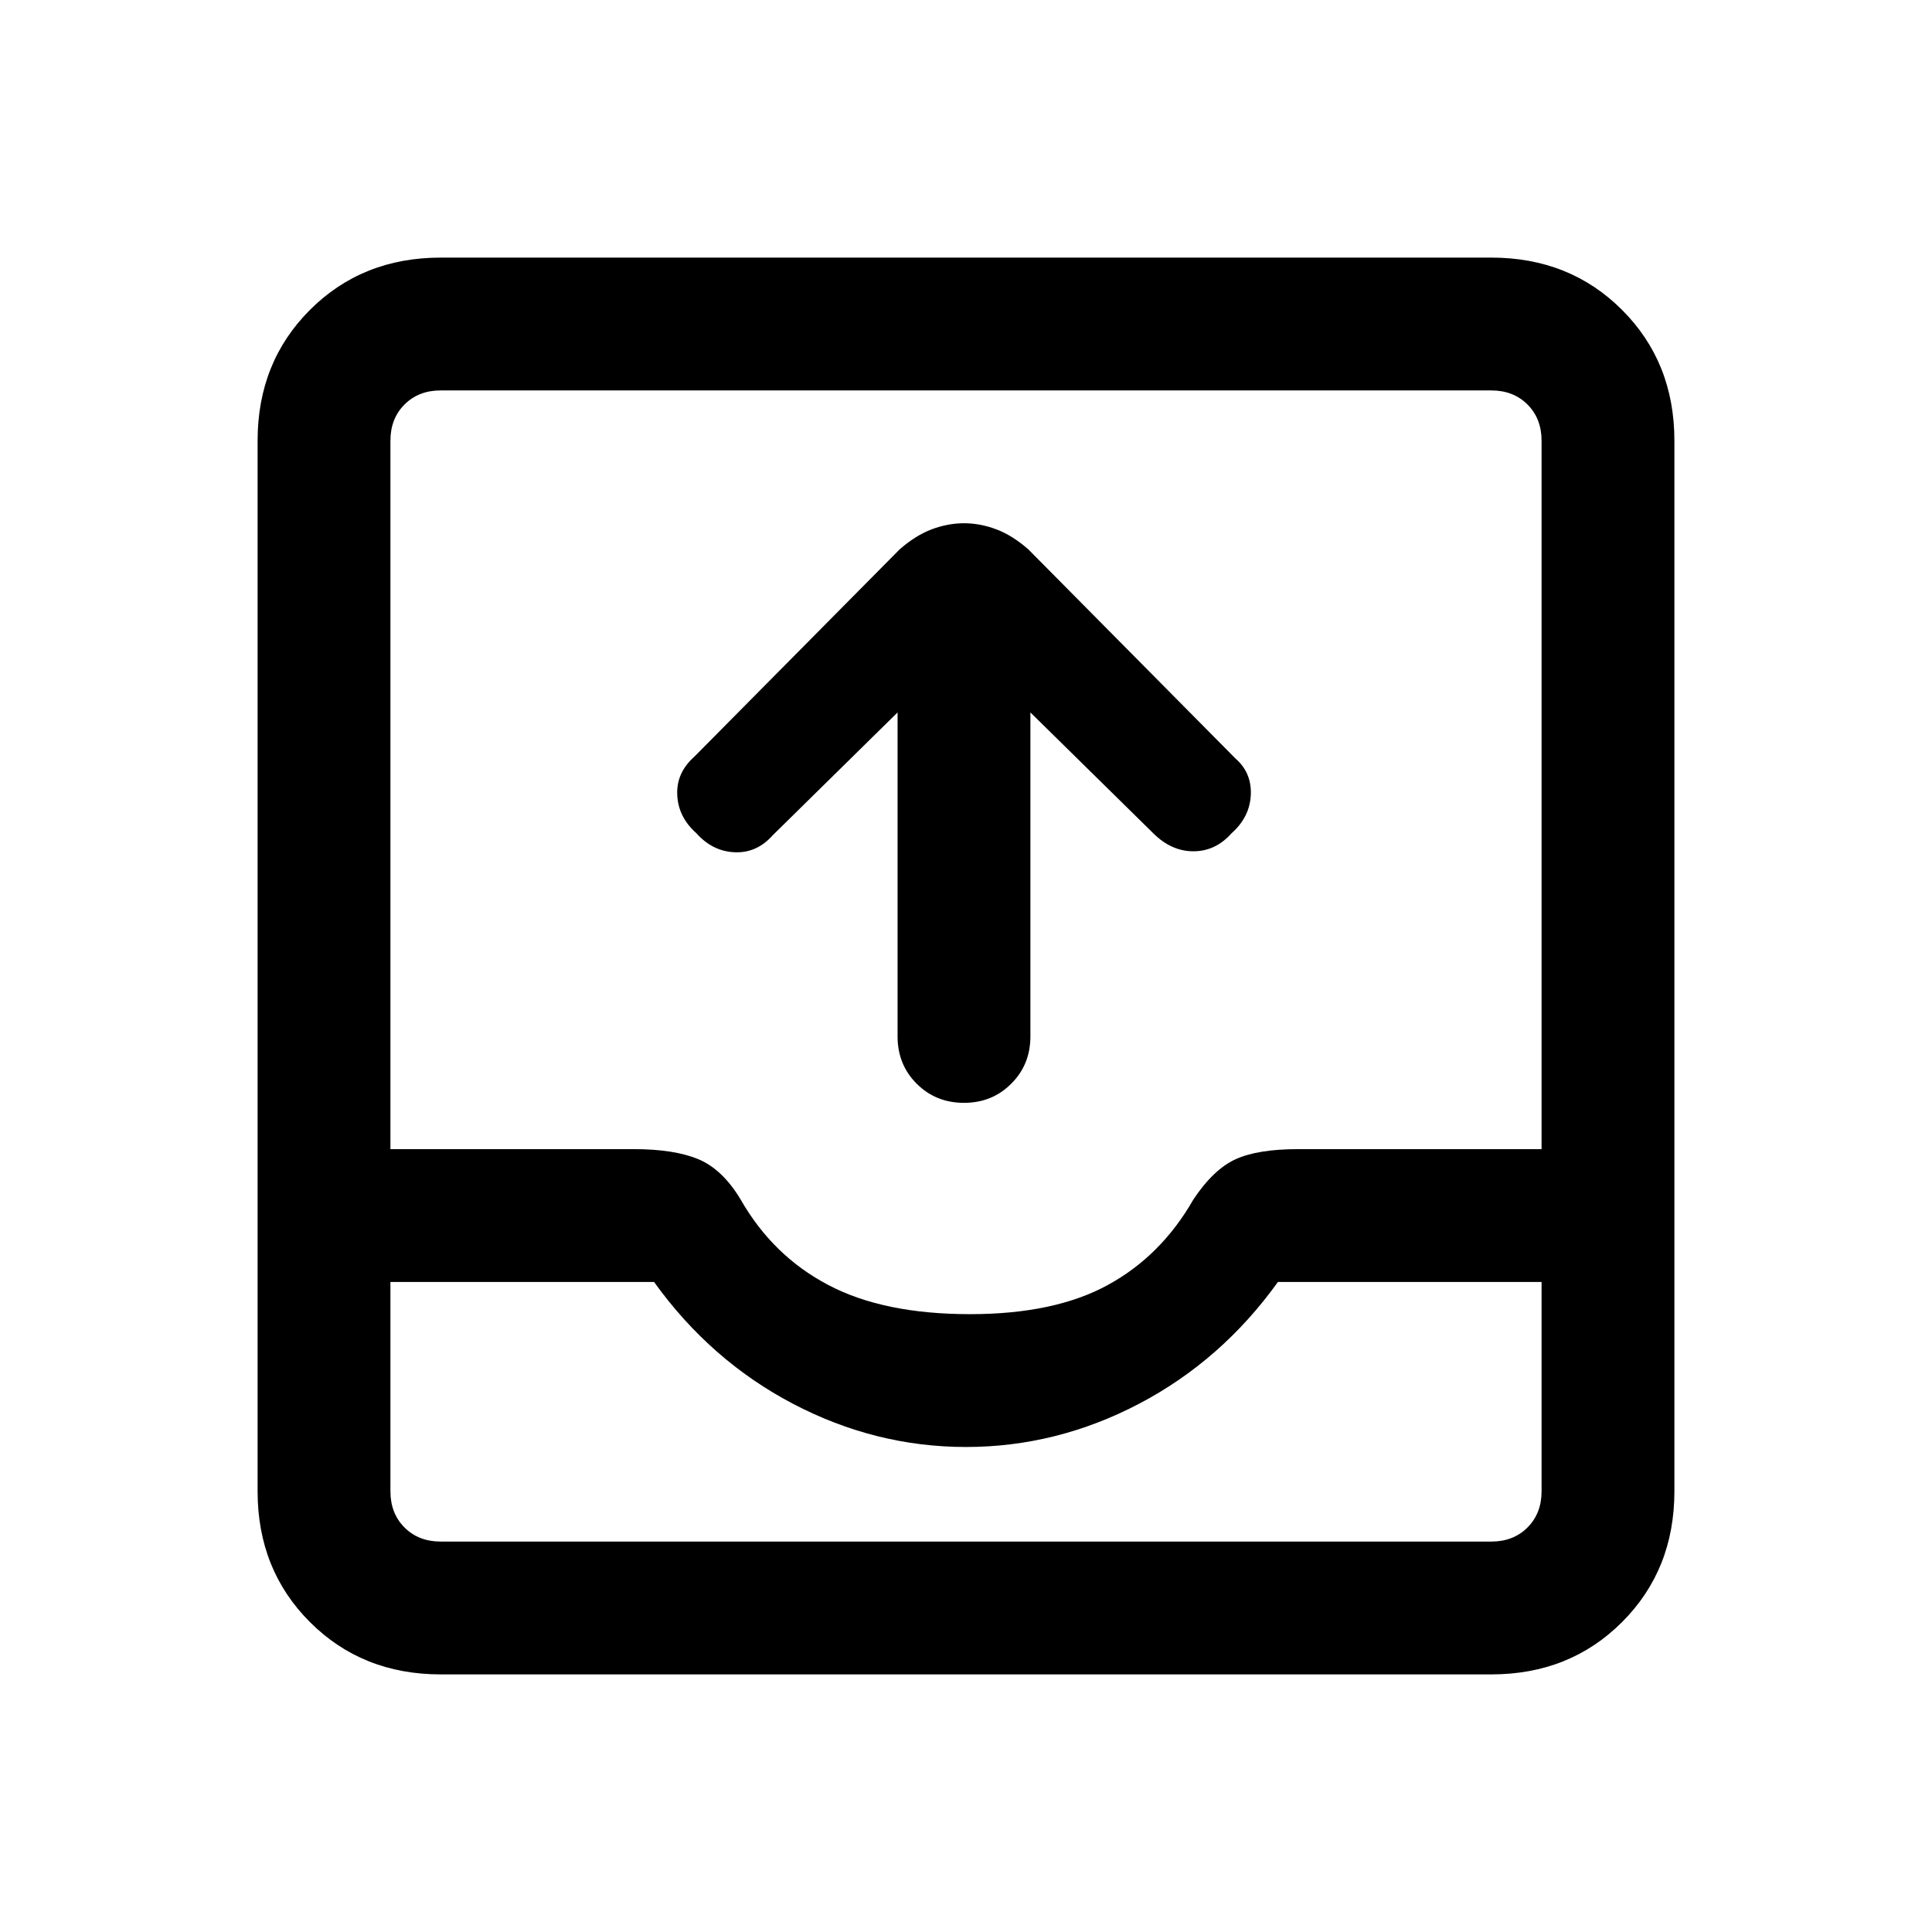 <svg xmlns="http://www.w3.org/2000/svg" height="24" width="24"><path d="M11.975 13.7Q11.625 13.7 11.387 13.462Q11.15 13.225 11.15 12.875V8.85L9.6 10.375Q9.4 10.6 9.125 10.587Q8.85 10.575 8.65 10.35Q8.425 10.15 8.413 9.875Q8.4 9.6 8.625 9.4L11.175 6.825Q11.375 6.65 11.575 6.575Q11.775 6.5 11.975 6.5Q12.175 6.5 12.375 6.575Q12.575 6.65 12.775 6.825L15.35 9.425Q15.55 9.6 15.538 9.875Q15.525 10.15 15.3 10.35Q15.1 10.575 14.825 10.575Q14.55 10.575 14.325 10.35L12.8 8.85V12.875Q12.8 13.225 12.562 13.462Q12.325 13.7 11.975 13.7ZM5.475 20.8Q4.5 20.8 3.85 20.15Q3.2 19.5 3.2 18.525V5.475Q3.2 4.5 3.85 3.85Q4.5 3.2 5.475 3.2H18.525Q19.5 3.2 20.15 3.85Q20.8 4.5 20.8 5.475V18.525Q20.8 19.5 20.15 20.15Q19.5 20.8 18.525 20.8ZM5.475 19.15H18.525Q18.8 19.15 18.975 18.975Q19.15 18.8 19.15 18.525V15.925H15.875Q15.175 16.9 14.15 17.438Q13.125 17.975 12 17.975Q10.875 17.975 9.85 17.438Q8.825 16.9 8.125 15.925H4.85V18.525Q4.85 18.8 5.025 18.975Q5.2 19.15 5.475 19.15ZM12.05 16.325Q13.1 16.325 13.763 15.962Q14.425 15.6 14.825 14.9Q15.075 14.525 15.35 14.4Q15.625 14.275 16.125 14.275H19.15V5.475Q19.15 5.2 18.975 5.025Q18.8 4.85 18.525 4.85H5.475Q5.2 4.85 5.025 5.025Q4.85 5.2 4.85 5.475V14.275H7.875Q8.375 14.275 8.675 14.4Q8.975 14.525 9.2 14.9Q9.6 15.6 10.288 15.962Q10.975 16.325 12.05 16.325ZM5.475 19.15Q5.2 19.15 5.025 19.15Q4.85 19.15 4.85 19.15H8.125Q8.825 19.15 9.85 19.15Q10.875 19.15 12 19.15Q13.125 19.15 14.15 19.15Q15.175 19.15 15.875 19.15H19.15Q19.15 19.15 18.975 19.15Q18.8 19.15 18.525 19.15Z"/></svg>